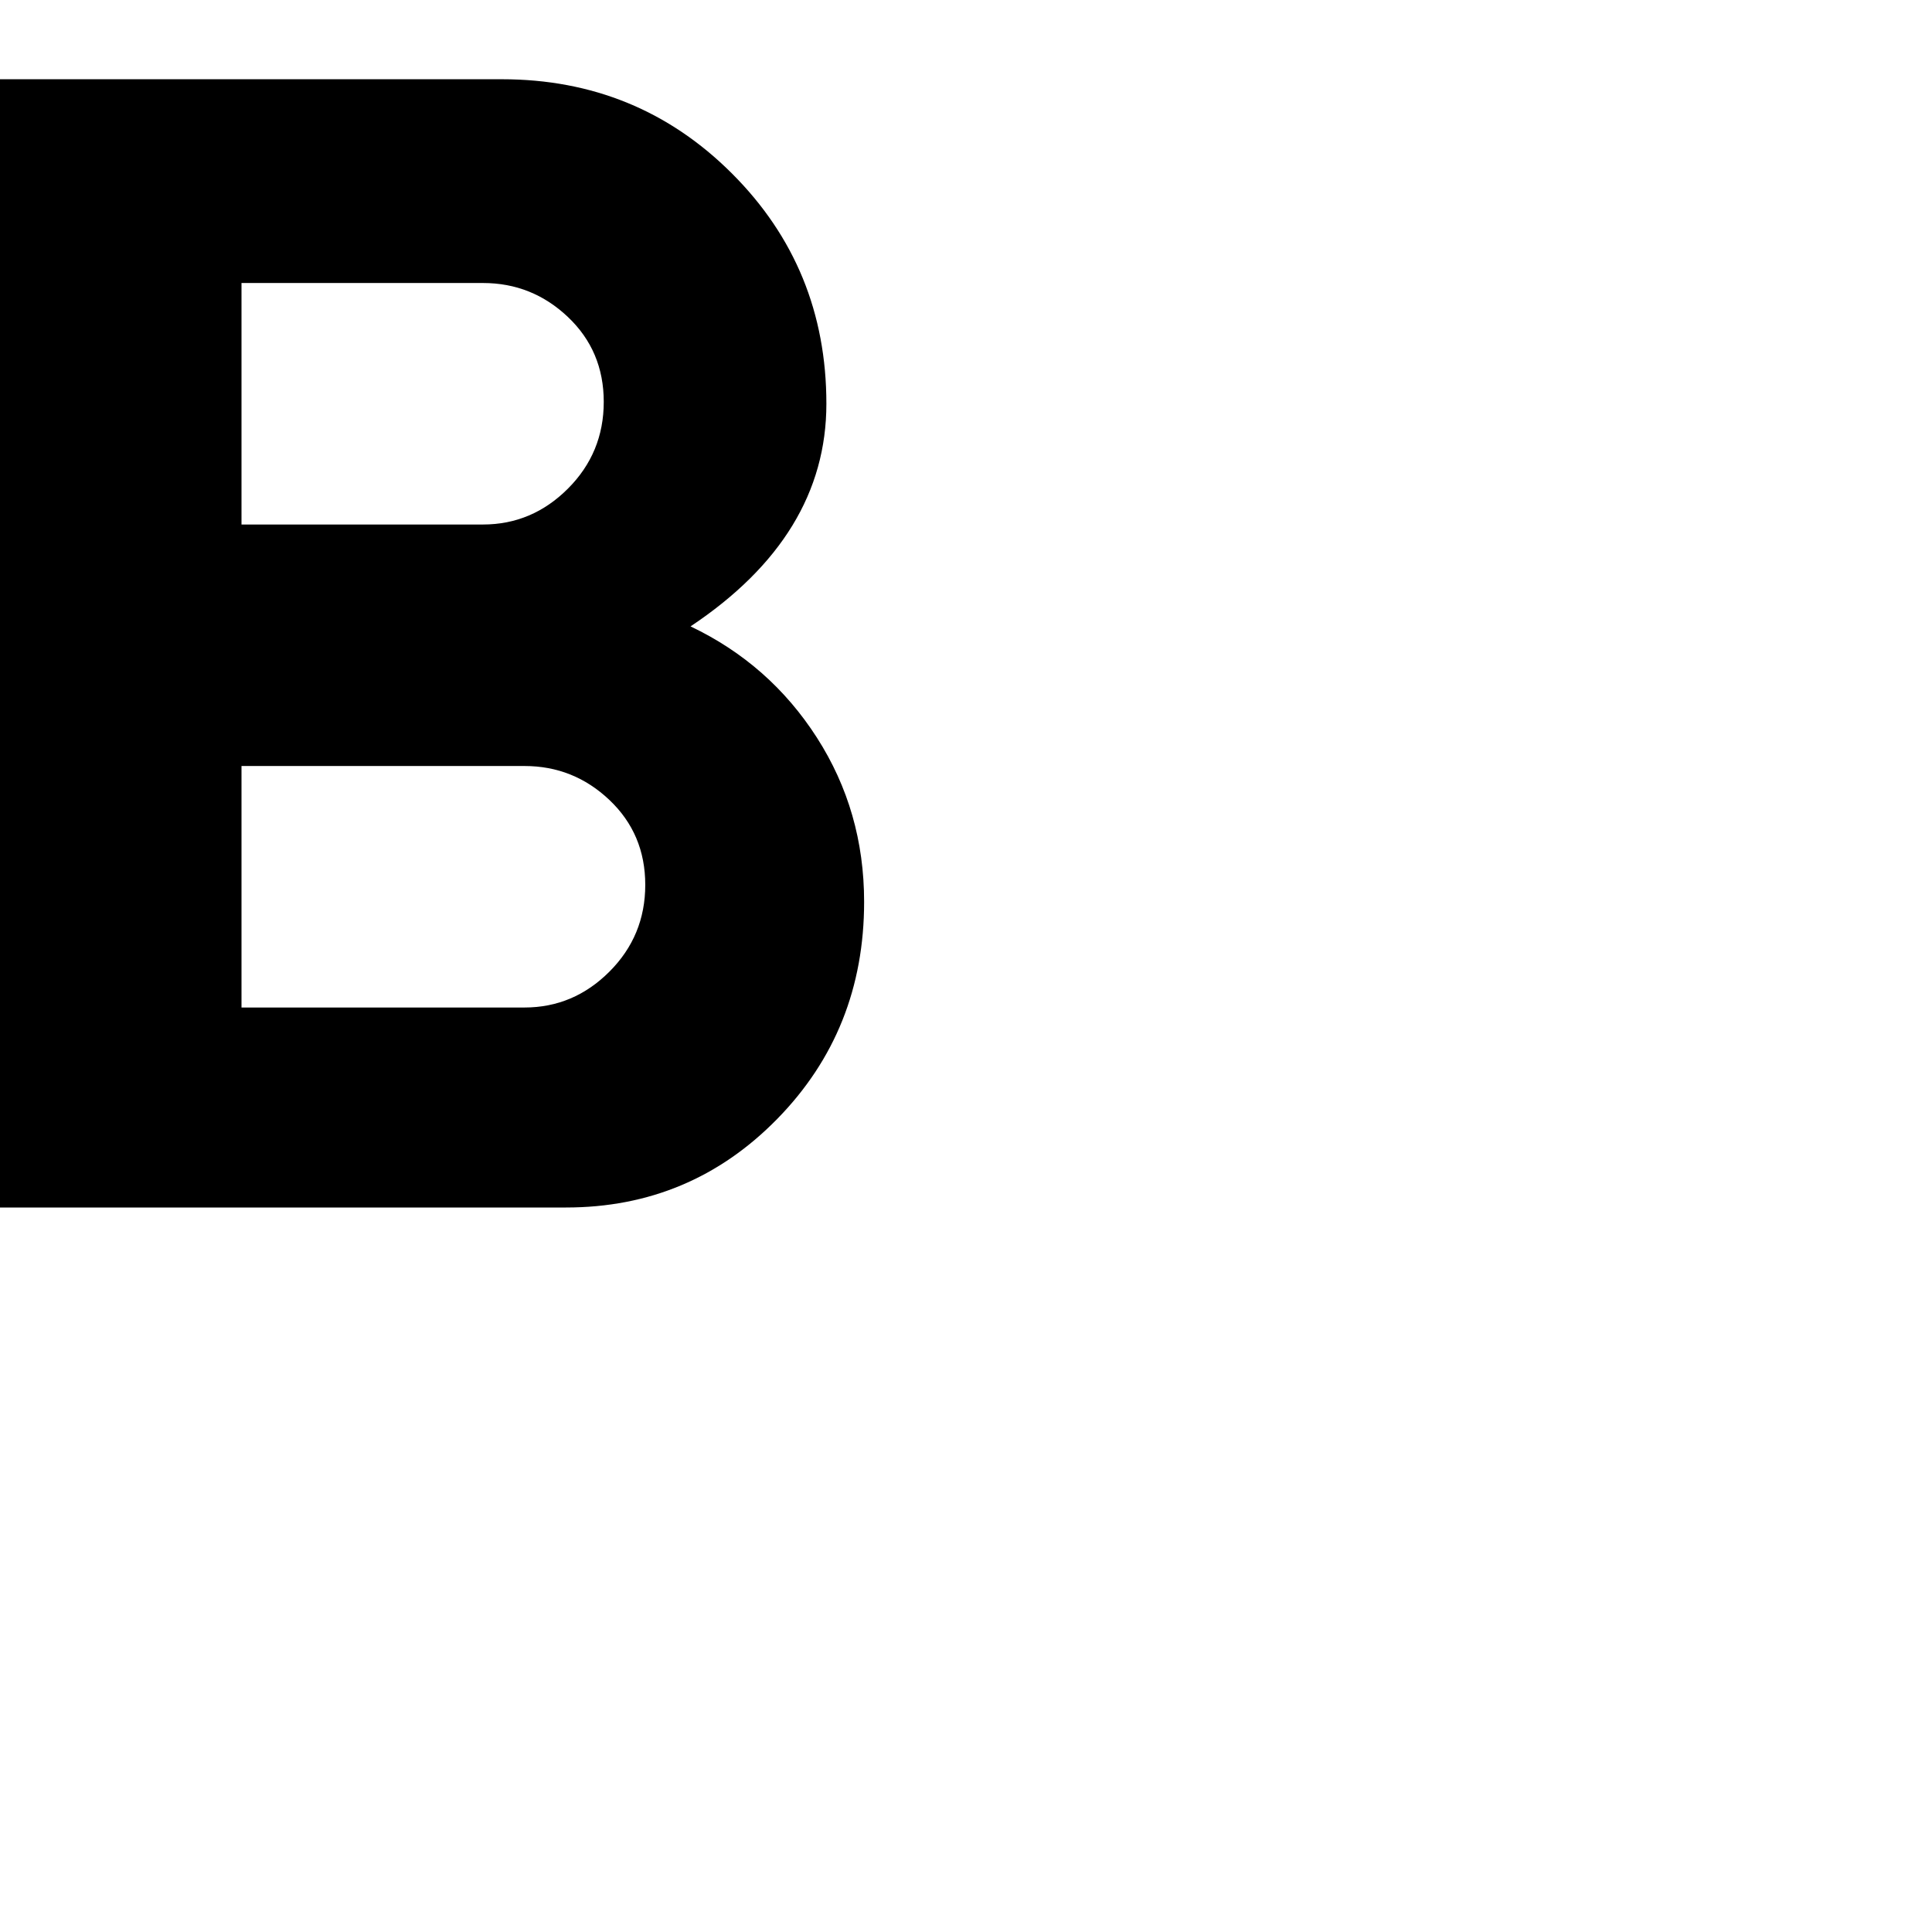 <svg xmlns="http://www.w3.org/2000/svg" version="1.1" viewBox="0 0 512 512" fill="currentColor"><path fill="currentColor" d="M183 166q21 10 33.5 29.5T229 239q0 34-23 57.5T150 320H0V21h133q36 0 61 25t25 61q0 35-36 59M64 75v64h64q13 0 22.5-9.5t9.5-23t-9.5-22.5t-22.5-9zm75 192q13 0 22.5-9.5t9.5-23t-9.5-22.5t-22.5-9H64v64z"/></svg>